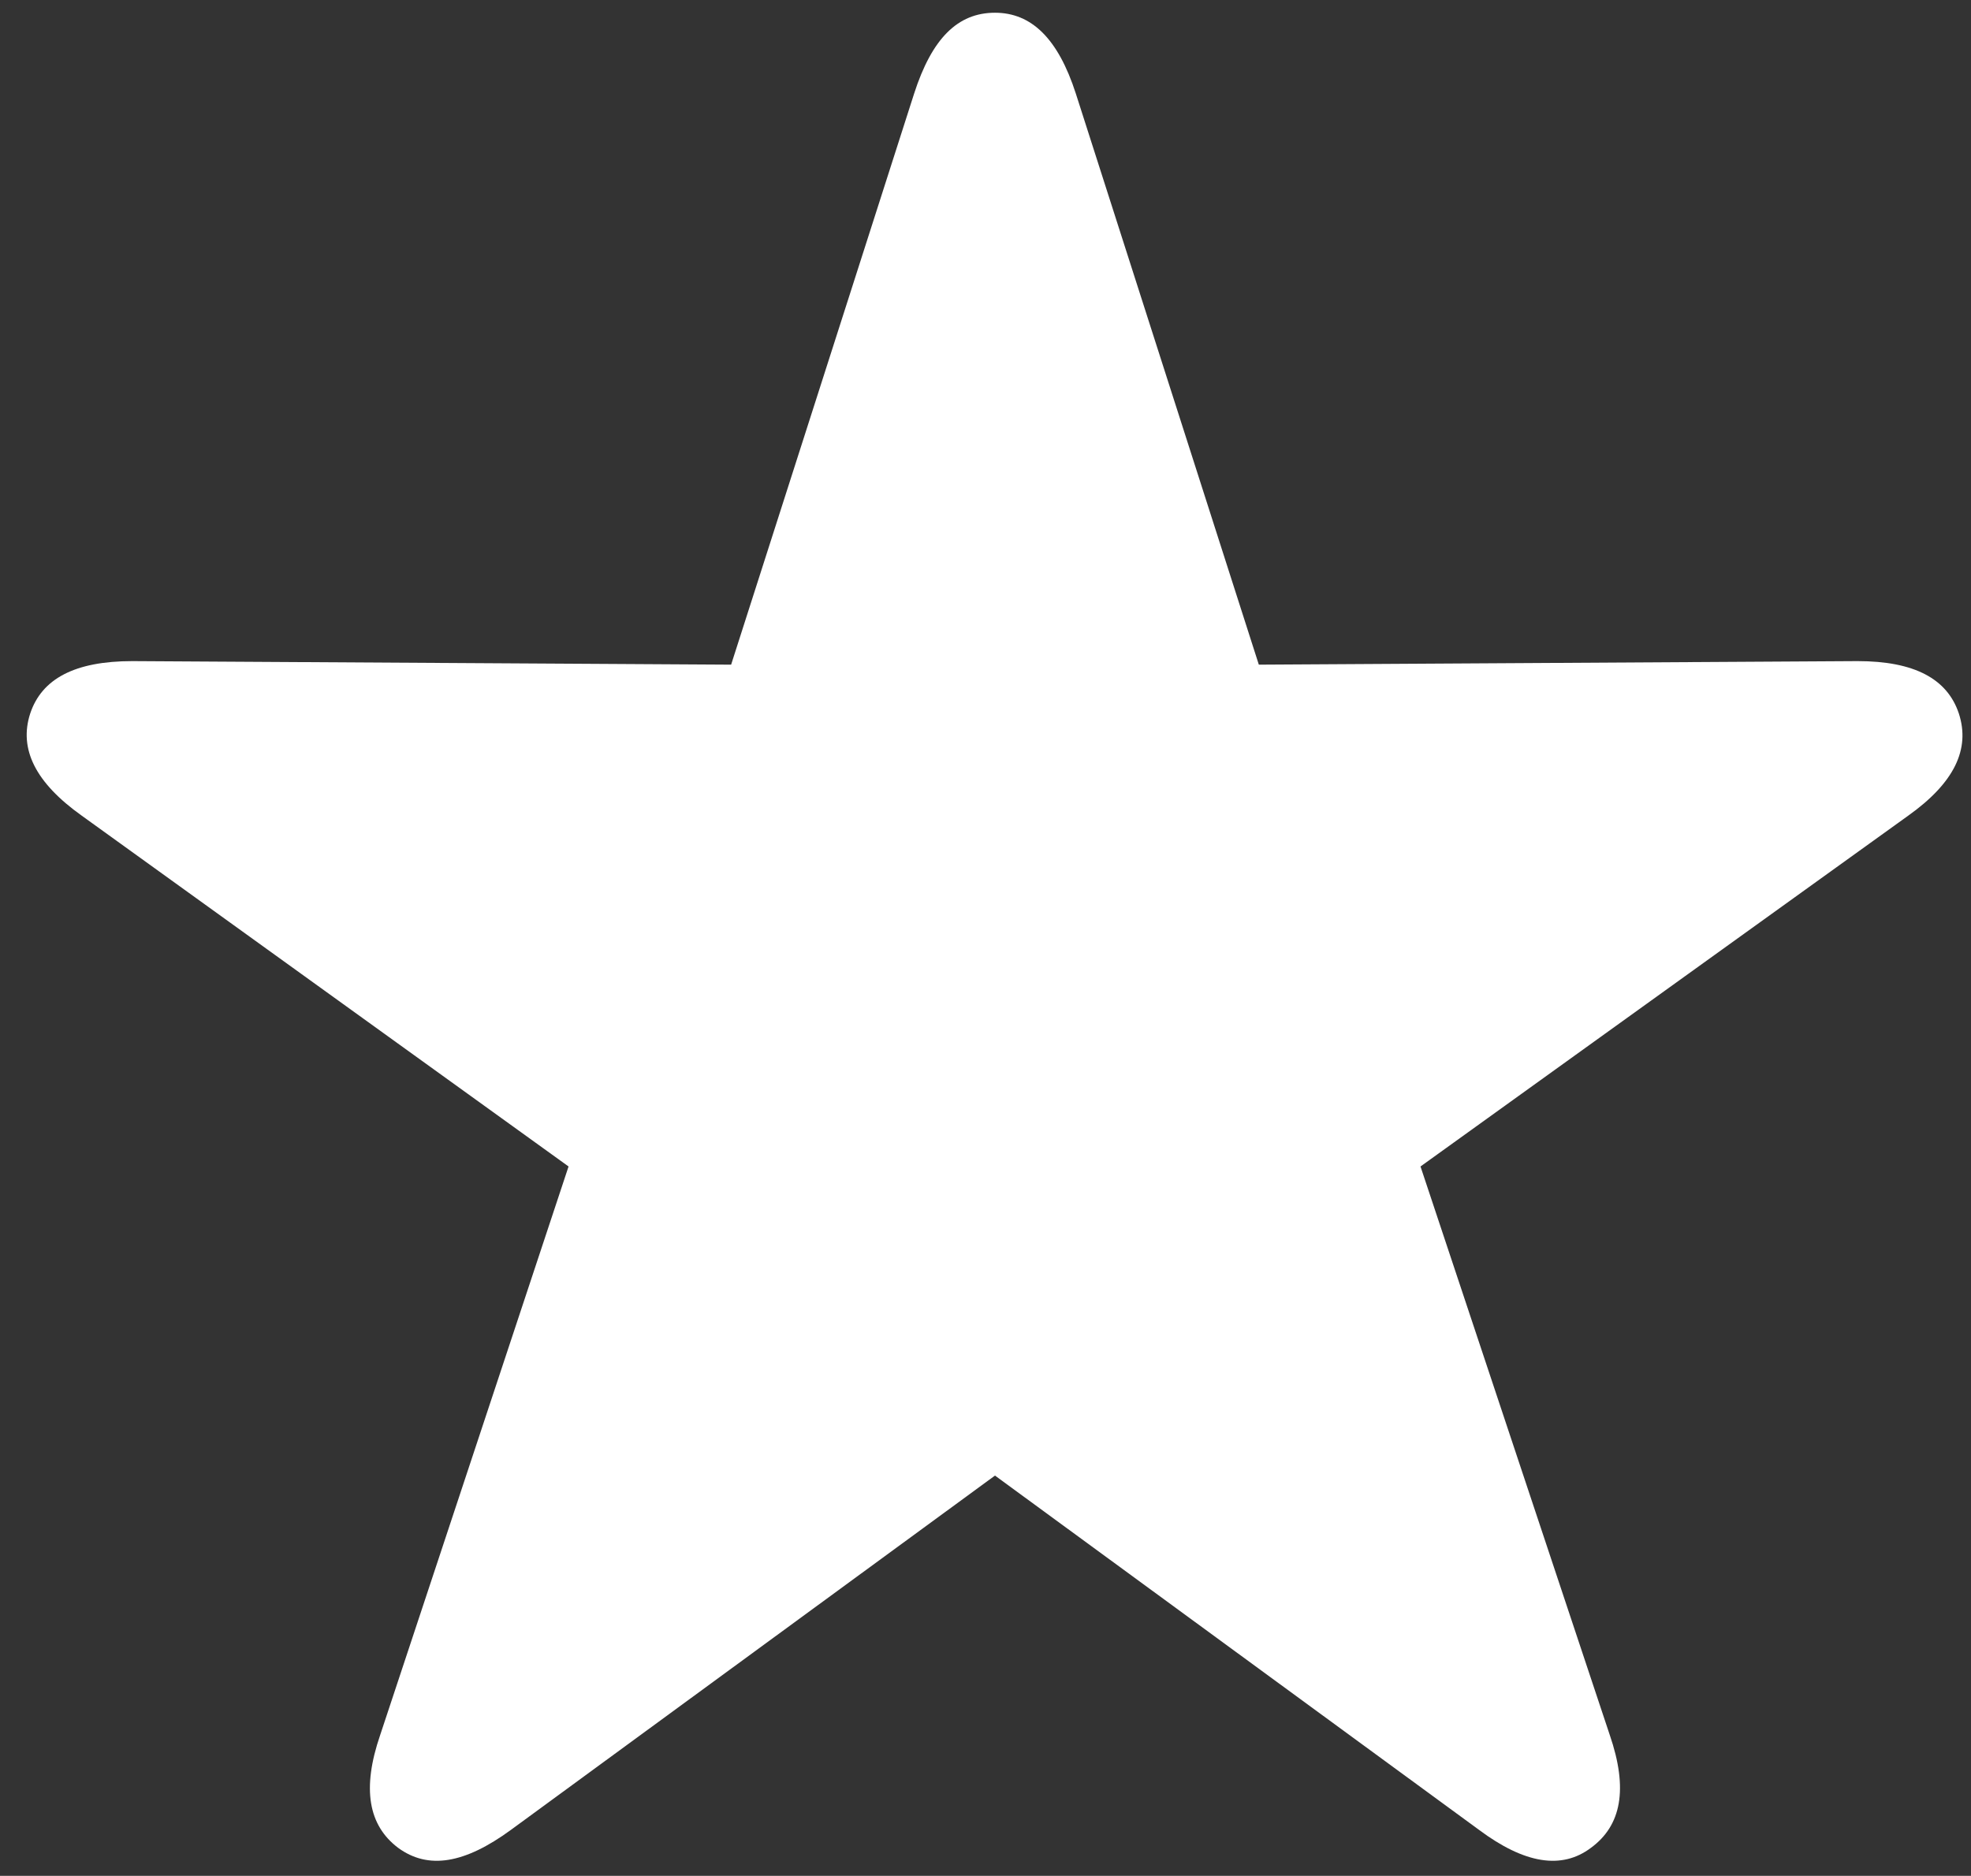 <svg width="104" height="99" viewBox="0 0 104 99" fill="none" xmlns="http://www.w3.org/2000/svg">
<rect x="0" y="0" width="104" height="99" fill="#333333" stroke="none"/>
<path d="M21 97.516C19.453 96.344 19.078 94.422 20.062 91.562L30 61.562L4.312 43.047C1.875 41.312 0.984 39.531 1.594 37.656C2.203 35.828 3.938 34.891 6.984 34.891L38.578 35.078L48.234 4.938C49.172 2.031 50.531 0.672 52.5 0.672C54.422 0.672 55.828 2.031 56.766 4.938L66.422 35.078L98.016 34.891C101.016 34.891 102.75 35.828 103.359 37.656C103.969 39.531 103.125 41.312 100.688 43.047L74.953 61.562L84.938 91.562C85.922 94.422 85.547 96.344 83.953 97.516C82.406 98.688 80.438 98.359 78.047 96.578L52.5 77.875L26.953 96.578C24.516 98.359 22.594 98.688 21 97.516Z" fill="white"/>
</svg>
